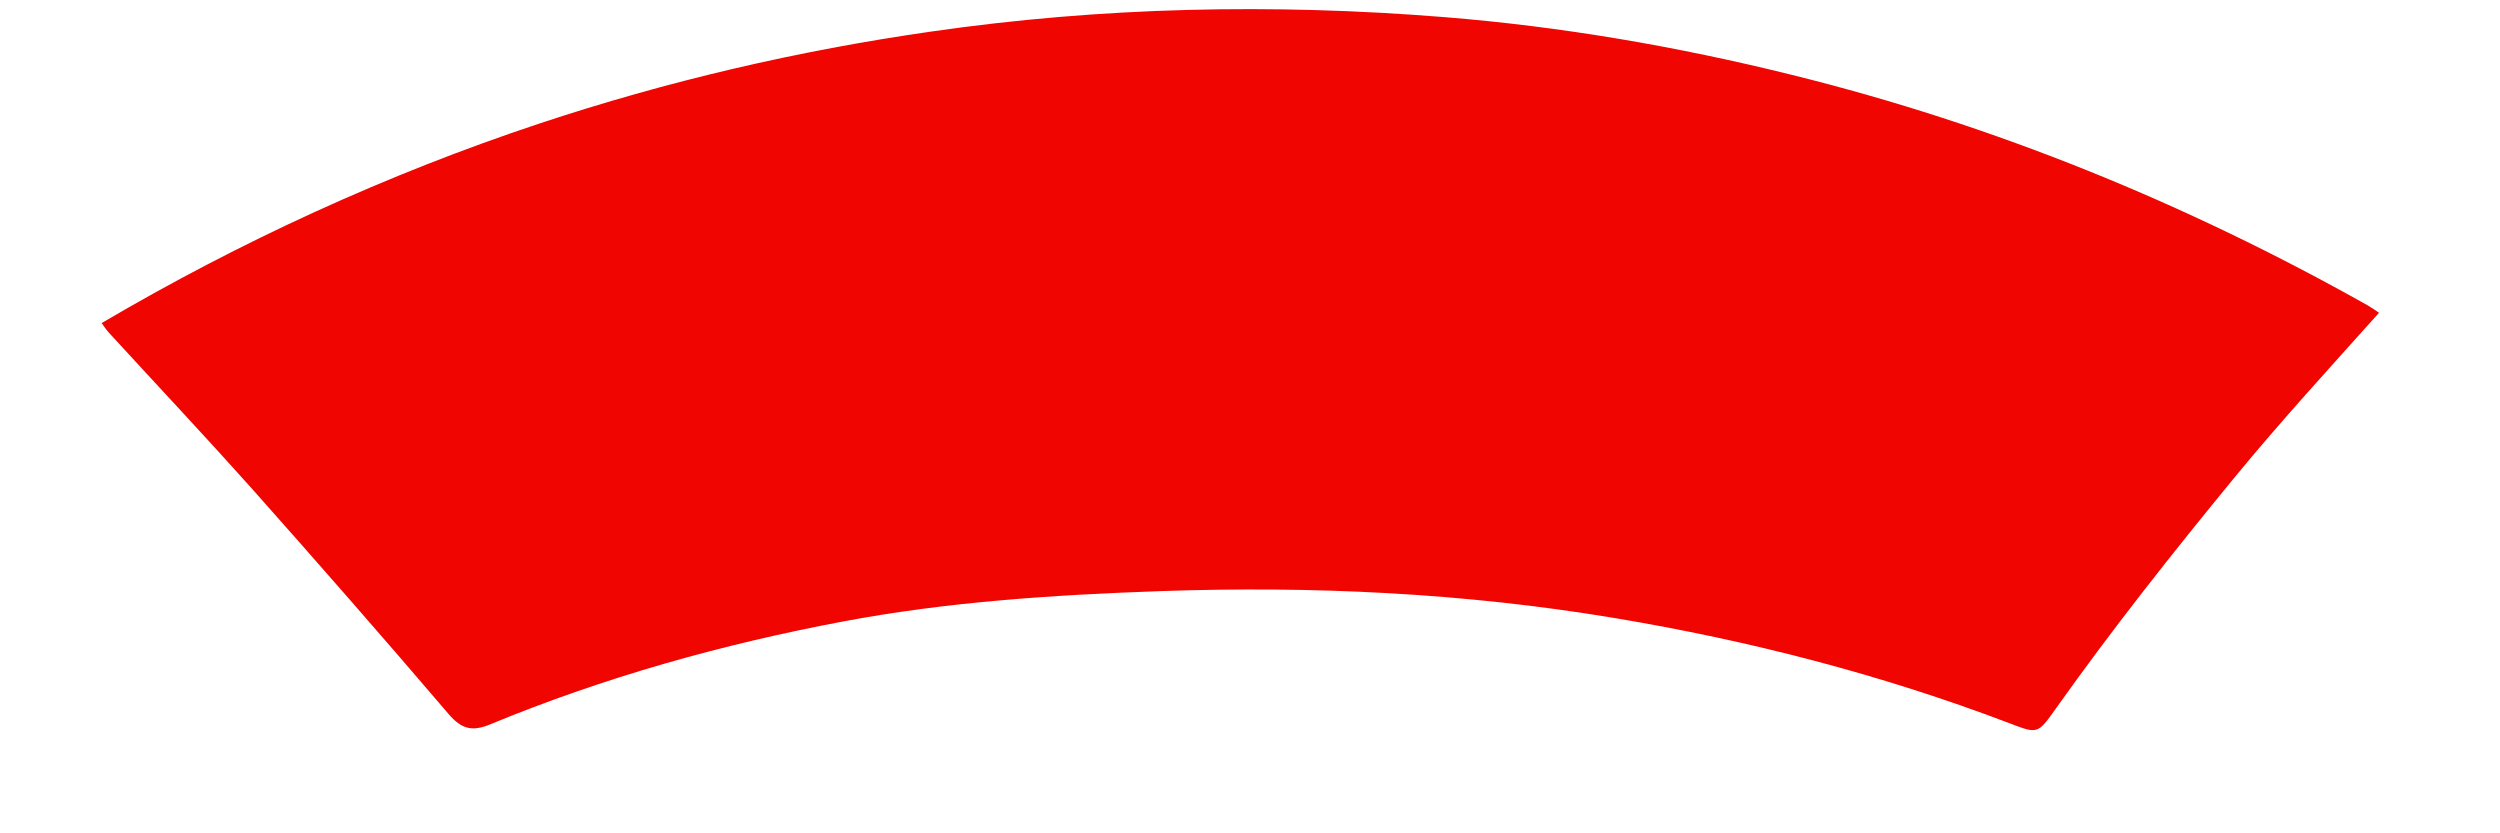 <?xml version="1.0" encoding="UTF-8" standalone="no"?><svg width='18' height='6' viewBox='0 0 18 6' fill='none' xmlns='http://www.w3.org/2000/svg'>
<path d='M17.129 2.252C16.779 2.643 16.424 3.03 16.09 3.436C15.645 3.978 15.21 4.527 14.804 5.099C14.67 5.288 14.672 5.285 14.465 5.206C13.544 4.856 12.595 4.612 11.626 4.45C10.543 4.269 9.452 4.218 8.356 4.256C7.591 4.283 6.827 4.332 6.073 4.474C5.202 4.638 4.351 4.876 3.53 5.215C3.4 5.269 3.324 5.251 3.229 5.14C2.762 4.593 2.288 4.052 1.81 3.514C1.472 3.136 1.124 2.766 0.781 2.392C0.763 2.372 0.748 2.348 0.732 2.326C1.732 1.738 2.782 1.256 3.882 0.89C4.803 0.584 5.744 0.365 6.706 0.227C7.933 0.05 9.163 0.024 10.396 0.123C11.243 0.191 12.079 0.335 12.905 0.54C14.364 0.901 15.74 1.464 17.048 2.199C17.076 2.215 17.102 2.234 17.129 2.252Z' fill='#F00500'/>
</svg>
